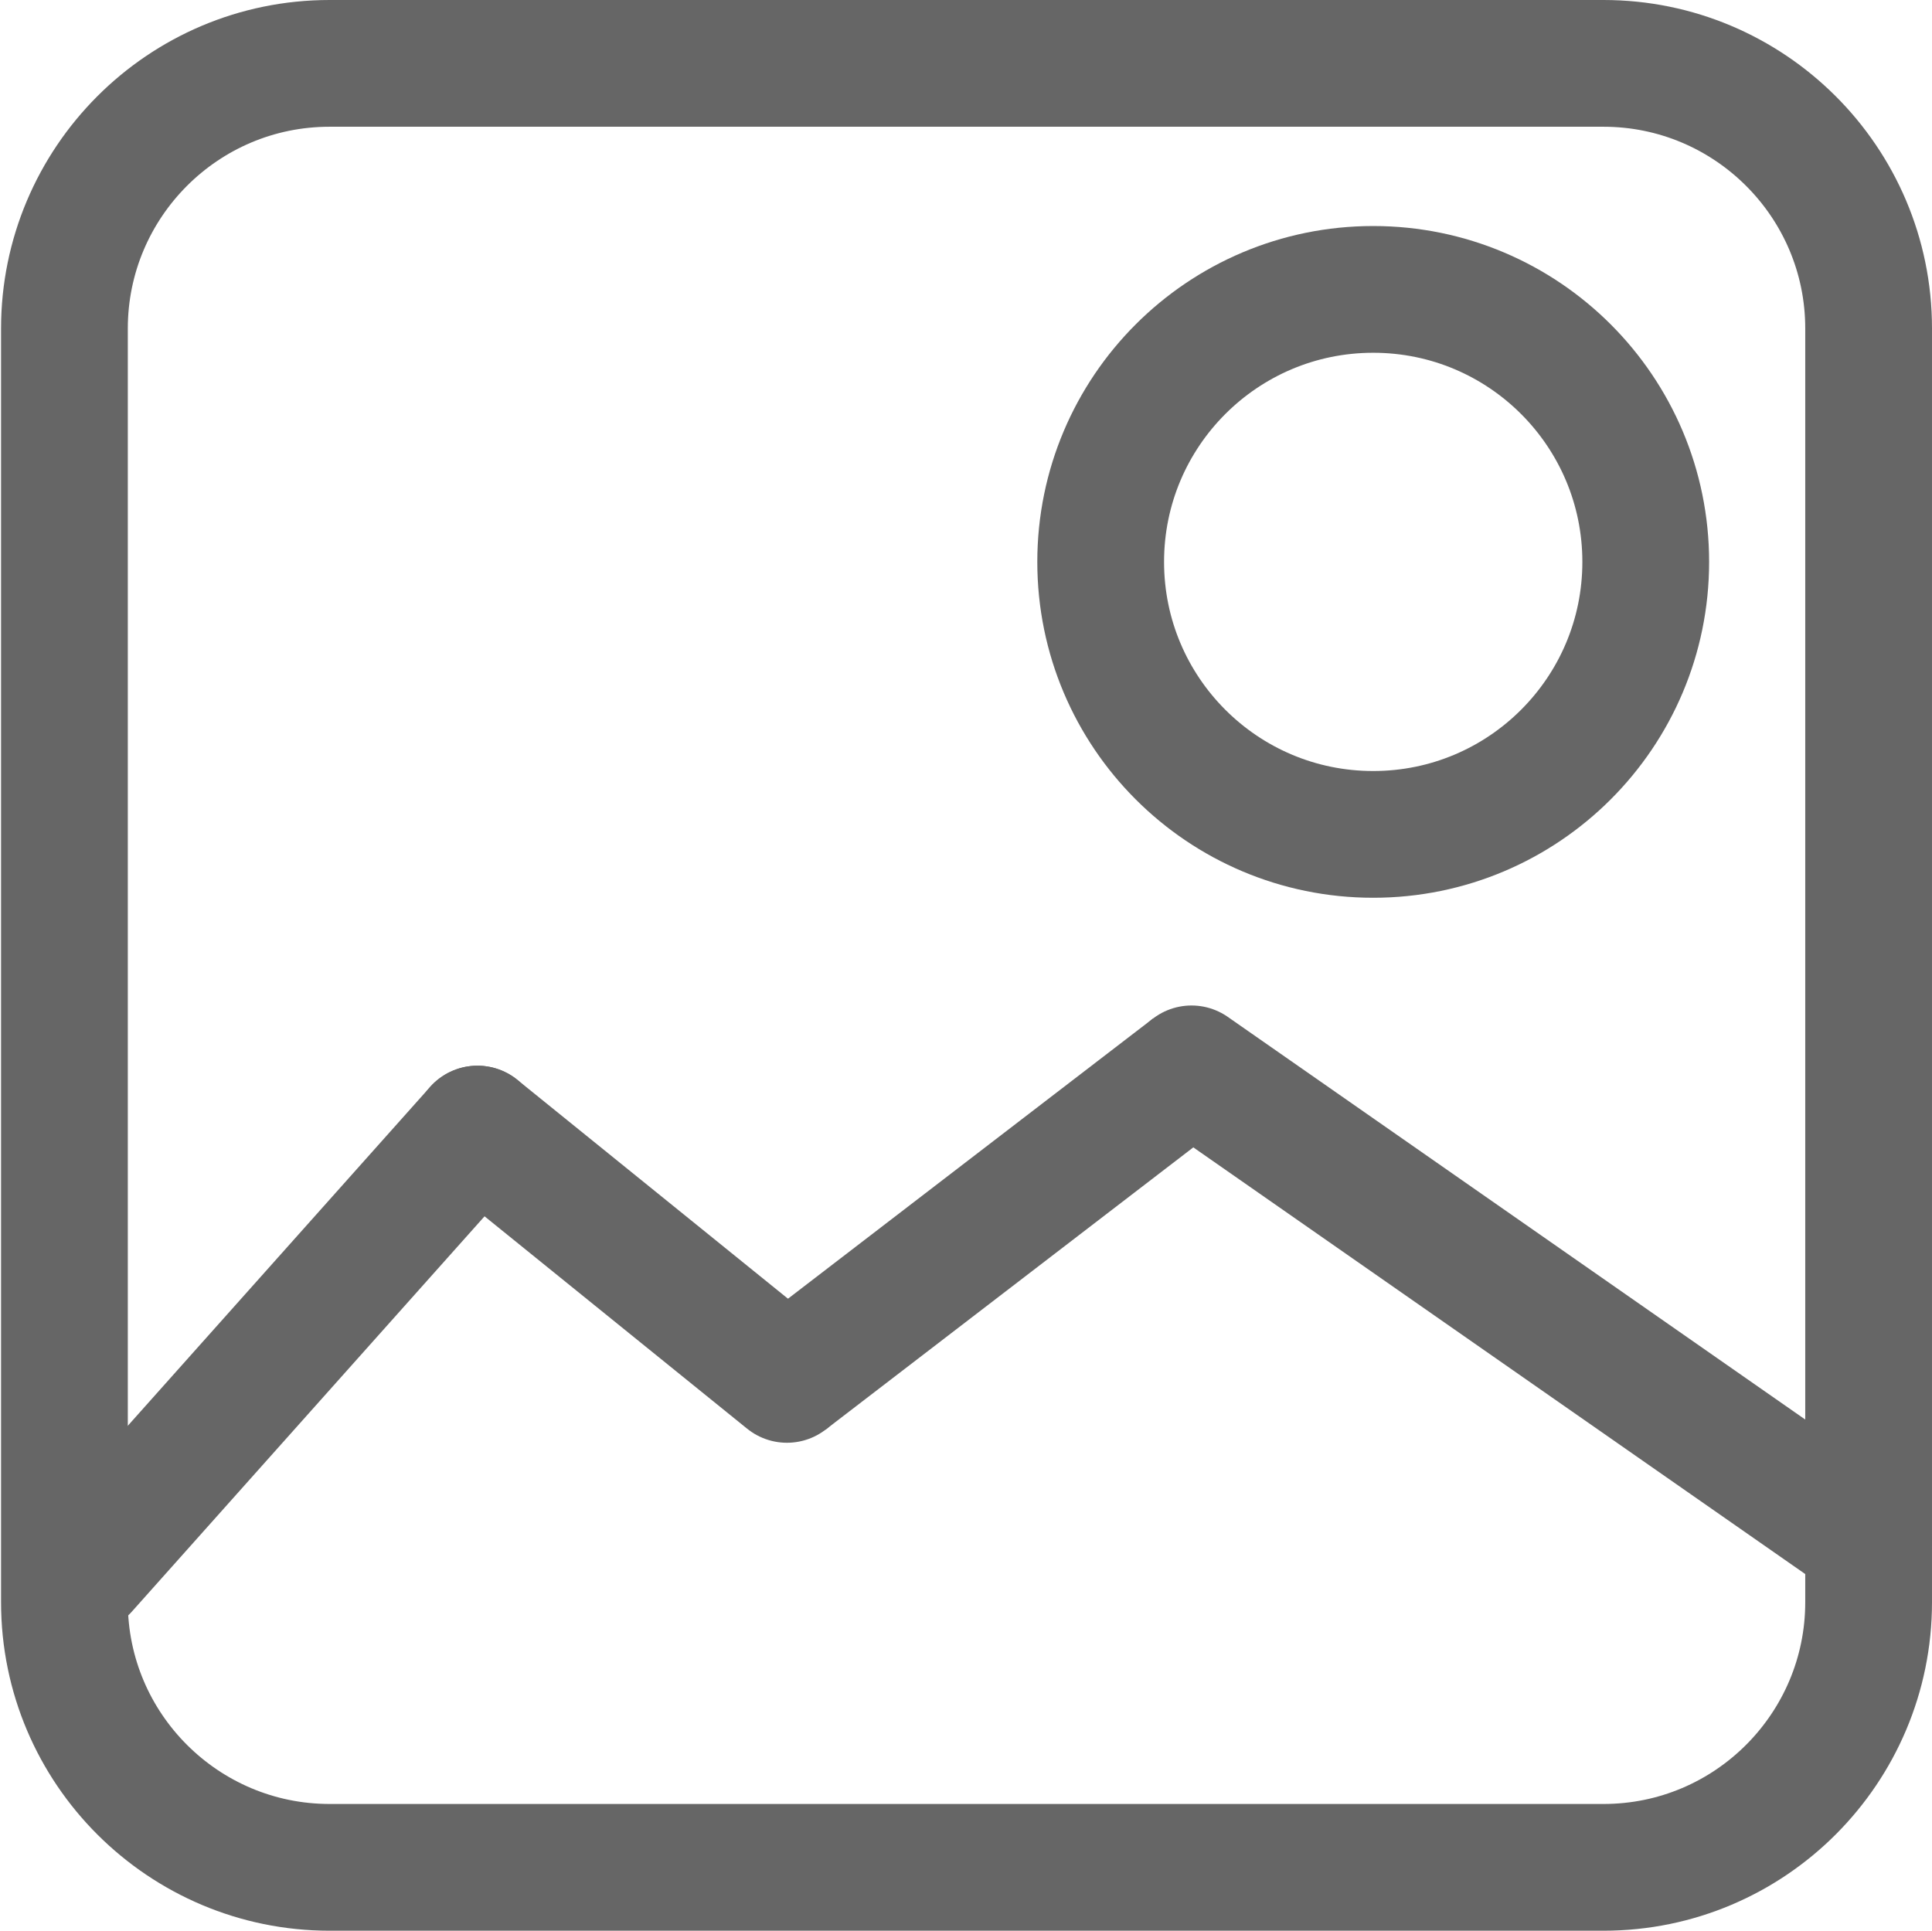 <?xml version="1.0" encoding="utf-8"?>
<!-- Generator: Adobe Illustrator 18.0.0, SVG Export Plug-In . SVG Version: 6.00 Build 0)  -->
<!DOCTYPE svg PUBLIC "-//W3C//DTD SVG 1.1//EN" "http://www.w3.org/Graphics/SVG/1.1/DTD/svg11.dtd">
<svg version="1.1" id="Layer_1" xmlns="http://www.w3.org/2000/svg" xmlns:xlink="http://www.w3.org/1999/xlink" x="0px" y="0px"
	 viewBox="8.5 9.1 182.9 182.8" enable-background="new 8.5 9.1 182.9 182.8" xml:space="preserve">
<path fill="none" stroke="#666666" stroke-width="12" stroke-miterlimit="10" d="M160.3,15.1H39.7c-13.9,0-25.1,11.3-25.1,25.1
	v120.6c0,13.9,11.3,25.1,25.1,25.1h120.6c13.9,0,25.1-11.3,25.1-25.1V40.2C185.4,26.3,174.1,15.1,160.3,15.1z"/>
<circle fill="none" stroke="#666666" stroke-width="12" stroke-miterlimit="10" cx="138.5" cy="62.3" r="25.8"/>
<line fill="none" stroke="#666666" stroke-width="12" stroke-linecap="round" stroke-miterlimit="10" x1="16.5" y1="157.7" x2="53.7" y2="116"/>
<line fill="none" stroke="#666666" stroke-width="12" stroke-linecap="round" stroke-miterlimit="10" x1="53.7" y1="116" x2="83" y2="139.7"/>
<line fill="none" stroke="#666666" stroke-width="12" stroke-miterlimit="10" x1="83" y1="139.7" x2="121.3" y2="110.3"/>
<line fill="none" stroke="#666666" stroke-width="12" stroke-linecap="round" stroke-miterlimit="10" x1="121.3" y1="110.3" x2="185.4" y2="155"/>
</svg>
